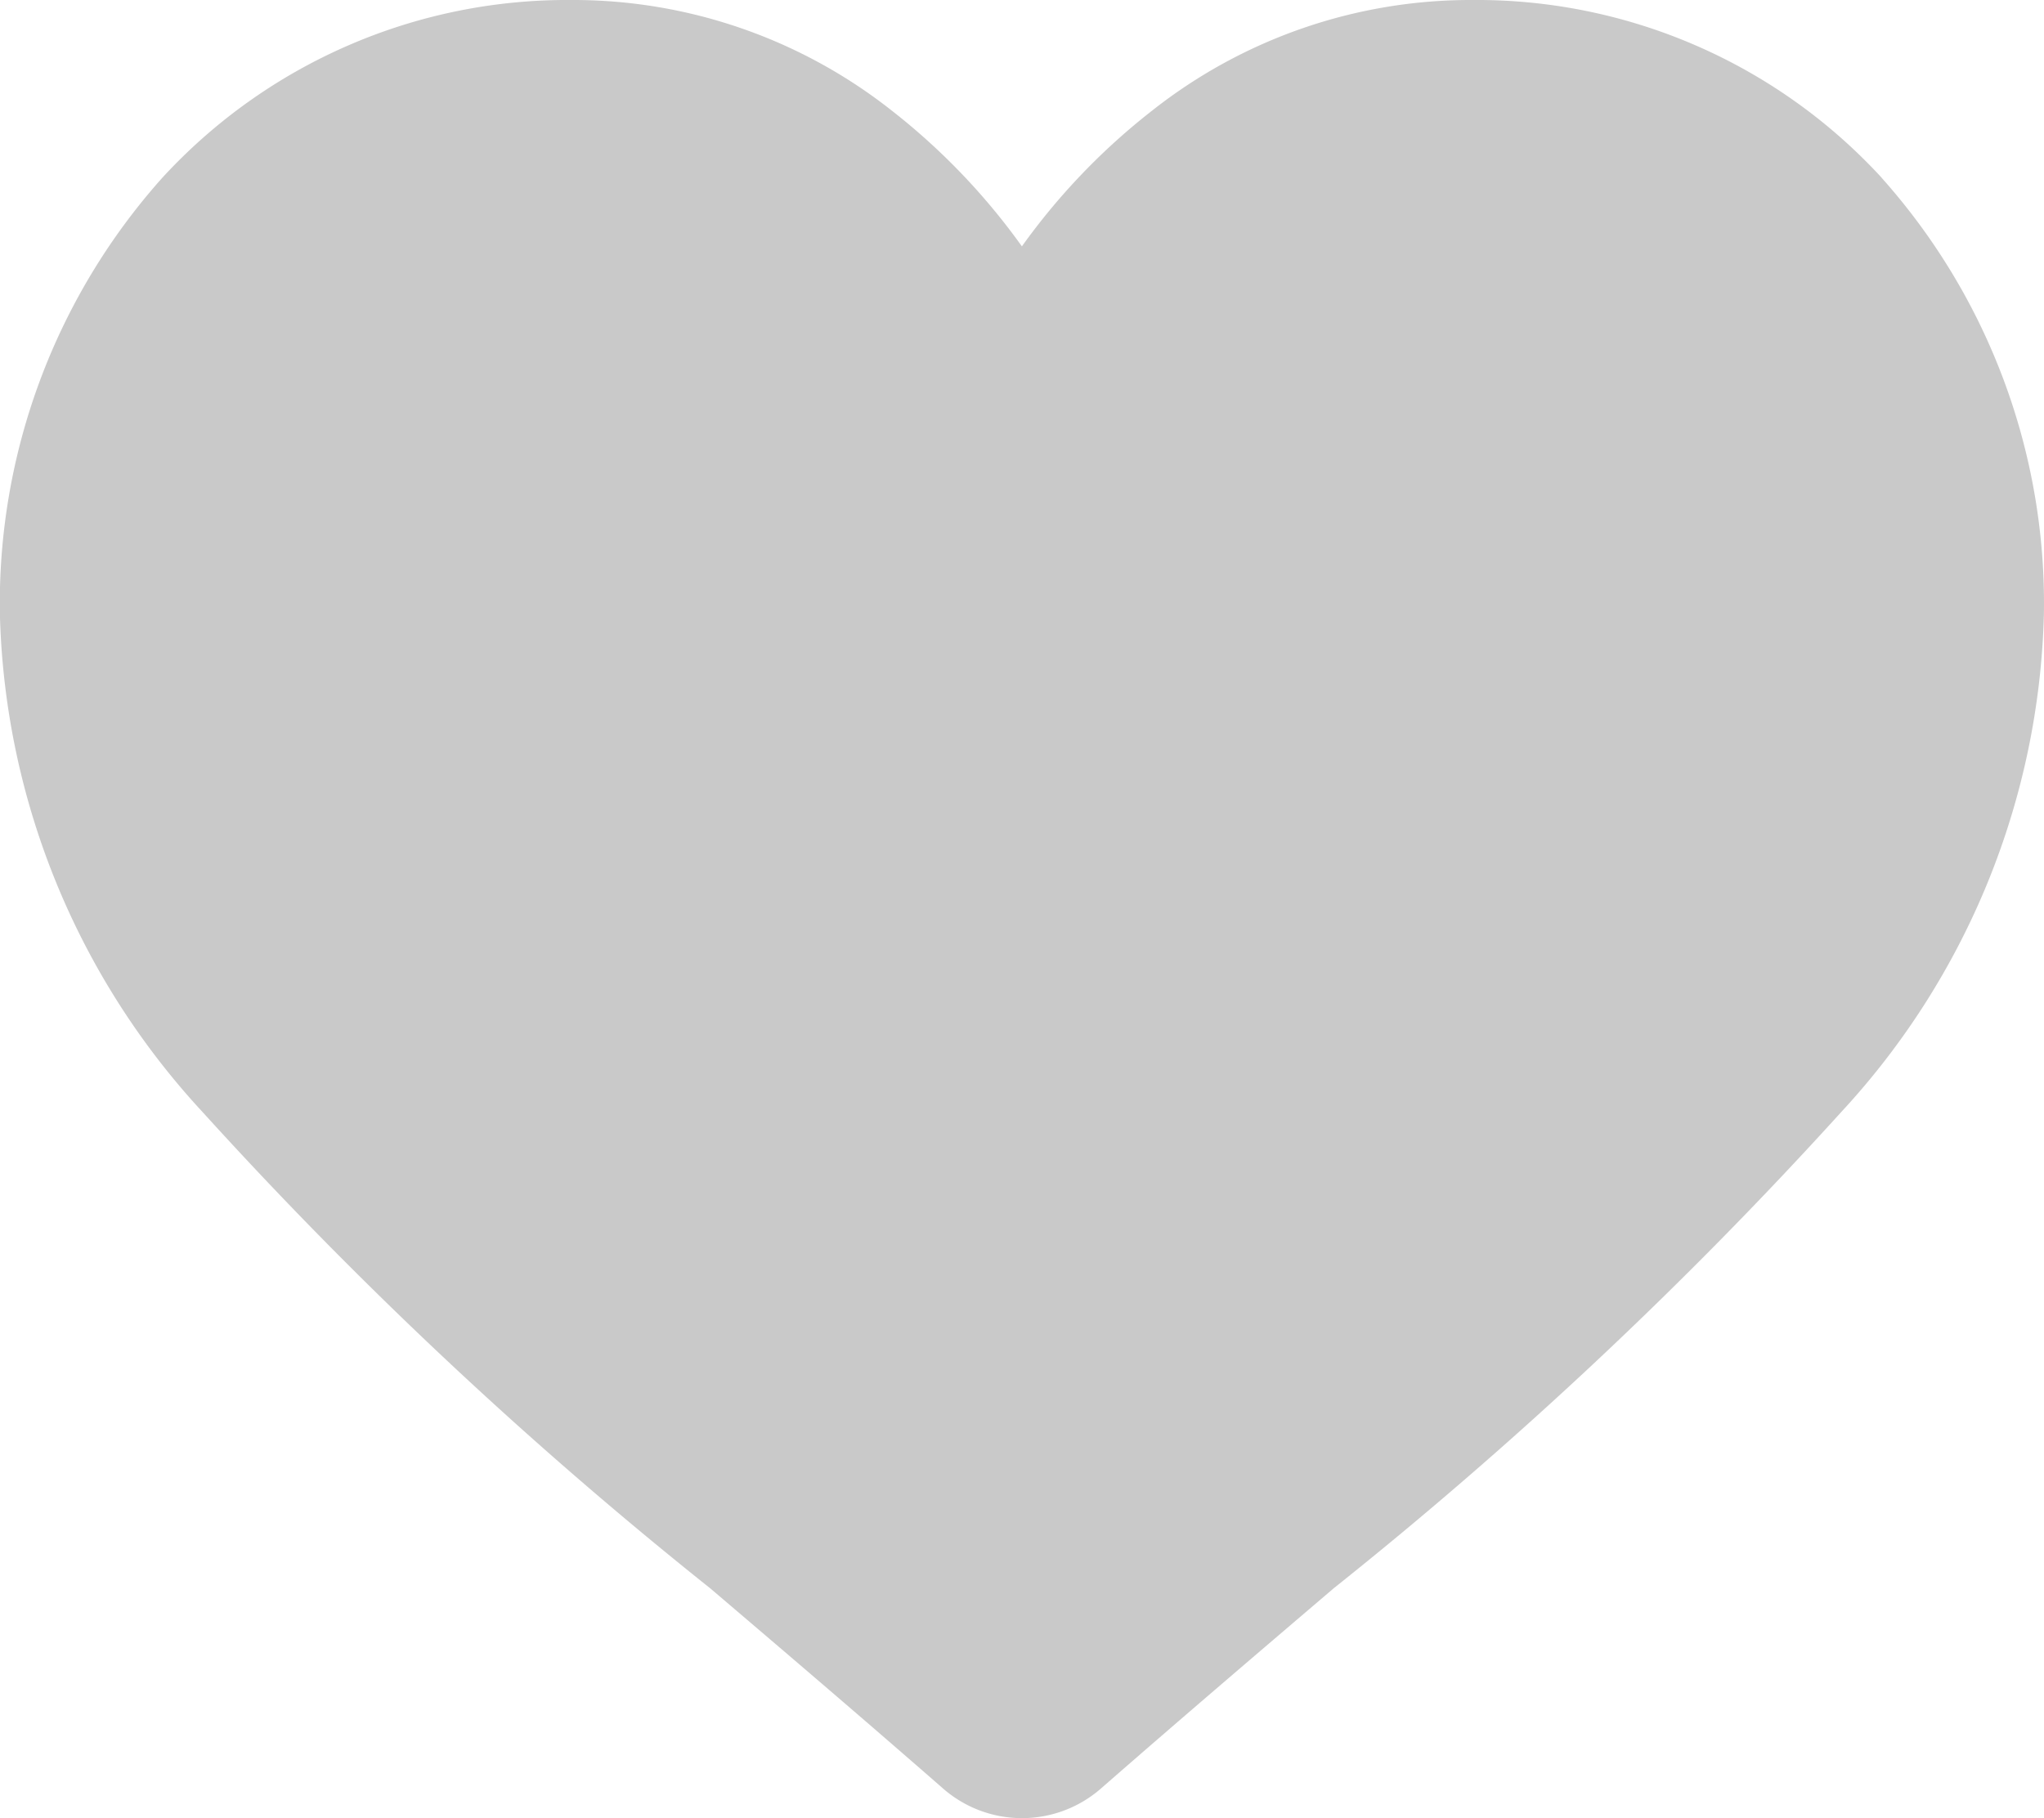 <svg xmlns="http://www.w3.org/2000/svg" width="20" height="17.794" viewBox="0 0 20 17.794">
  <path id="heart_1_" data-name="heart (1)" d="M18.414,1.741a5.378,5.378,0,0,0-4-1.741,5.031,5.031,0,0,0-3.143,1.085A6.429,6.429,0,0,0,10,2.411,6.426,6.426,0,0,0,8.73,1.085,5.031,5.031,0,0,0,5.588,0a5.378,5.378,0,0,0-4,1.741A6.252,6.252,0,0,0,0,6.011a7.444,7.444,0,0,0,1.984,4.873A42.3,42.3,0,0,0,6.95,15.544c.688.586,1.468,1.251,2.278,1.959a1.174,1.174,0,0,0,1.546,0c.81-.708,1.59-1.373,2.278-1.96a42.275,42.275,0,0,0,4.965-4.66A7.443,7.443,0,0,0,20,6.01a6.251,6.251,0,0,0-1.587-4.269Zm0,0" transform="translate(-0.001)" fill="#c9c9c9"/>
</svg>
